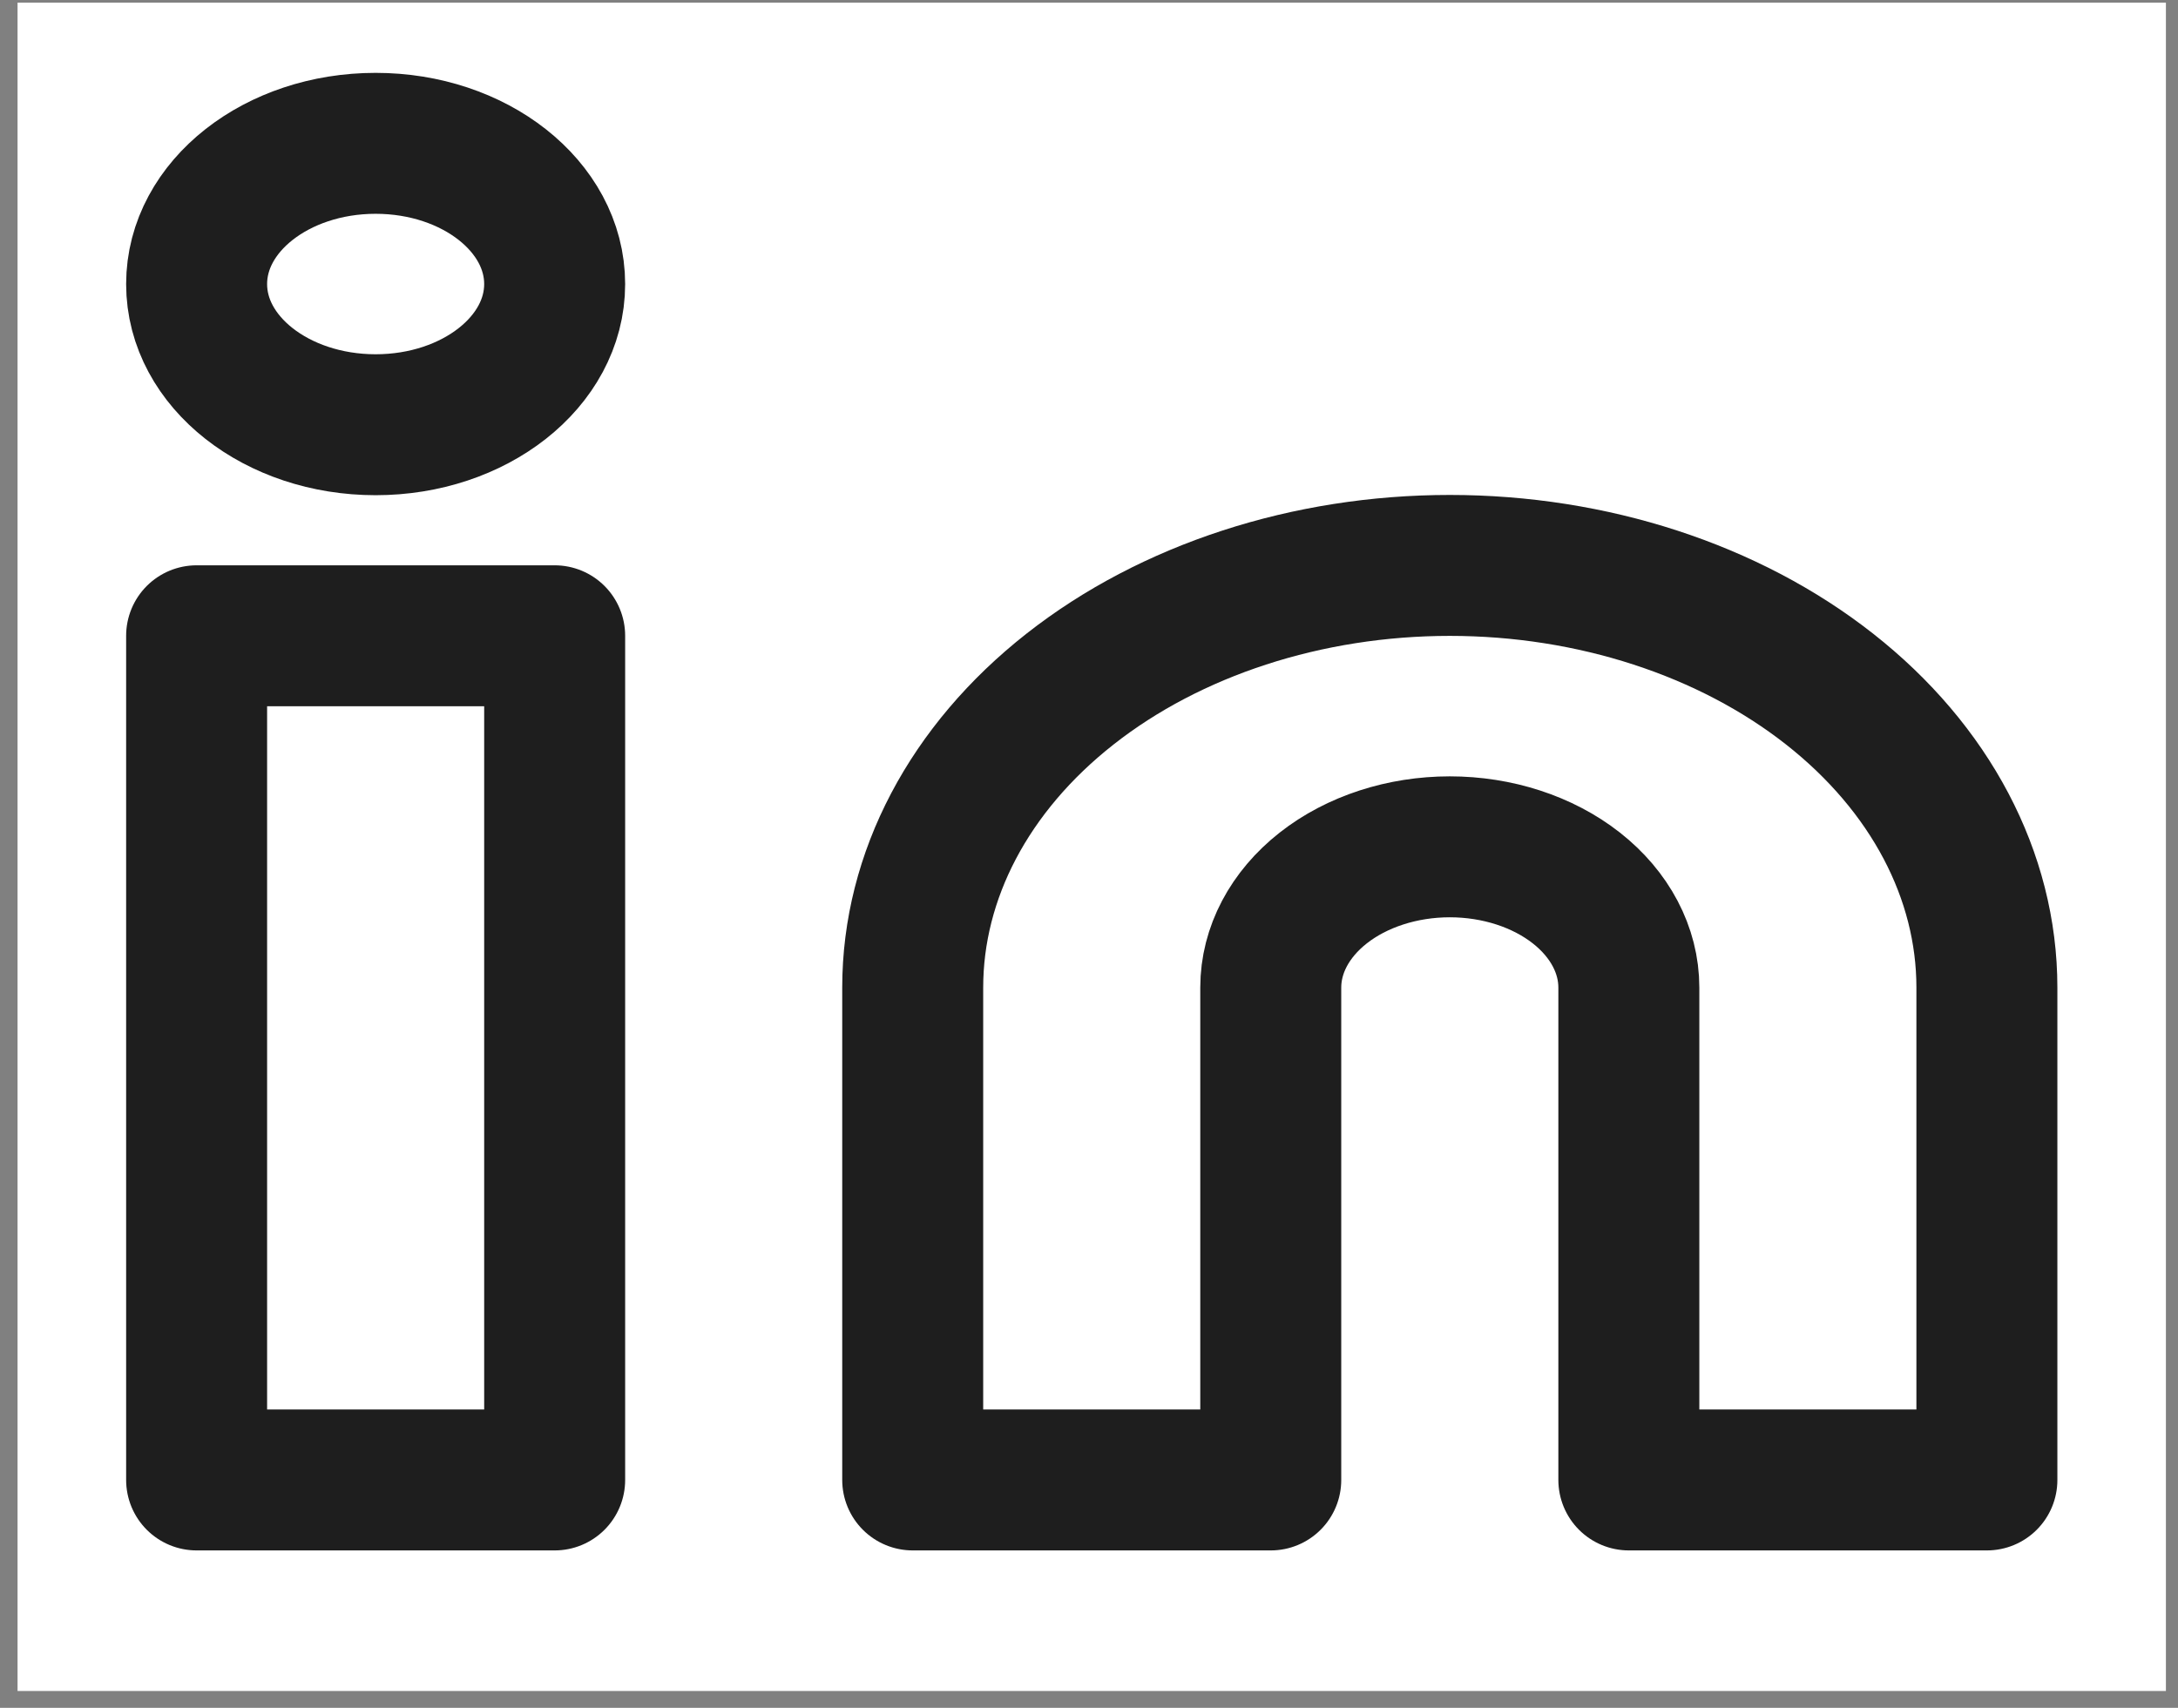 <svg width="51" height="40" viewBox="0 0 51 40" fill="none" xmlns="http://www.w3.org/2000/svg">
<rect x="0" y="0" width="51" height="40" fill="#808080" stroke="none"/>
<rect width="50.306" height="39.544" transform="translate(0.411 0.062)" fill="white"/>
<path d="M33.948 13.243C37.284 13.243 40.483 14.285 42.841 16.139C45.2 17.993 46.525 20.508 46.525 23.13V34.663H38.141V23.13C38.141 22.256 37.699 21.417 36.913 20.799C36.127 20.181 35.06 19.834 33.948 19.834C32.837 19.834 31.77 20.181 30.984 20.799C30.198 21.417 29.756 22.256 29.756 23.13V34.663H21.372V23.13C21.372 20.508 22.697 17.993 25.056 16.139C27.414 14.285 30.613 13.243 33.948 13.243Z" stroke="#1E1E1E" stroke-width="3.301" stroke-linecap="round" stroke-linejoin="round"/>
<path d="M12.988 14.891H4.604V34.663H12.988V14.891Z" stroke="#1E1E1E" stroke-width="3.301" stroke-linecap="round" stroke-linejoin="round"/>
<path d="M8.796 9.948C11.111 9.948 12.988 8.473 12.988 6.653C12.988 4.833 11.111 3.357 8.796 3.357C6.48 3.357 4.604 4.833 4.604 6.653C4.604 8.473 6.48 9.948 8.796 9.948Z" stroke="#1E1E1E" stroke-width="3.301" stroke-linecap="round" stroke-linejoin="round"/>
</svg>
